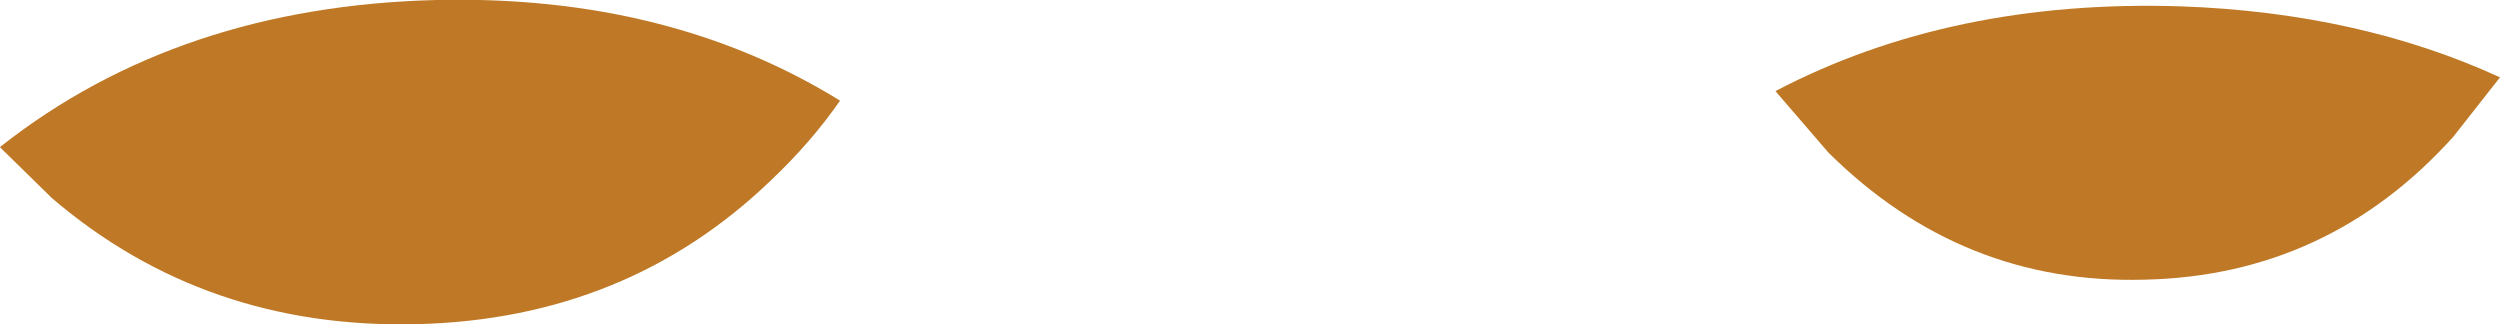 <?xml version="1.0" encoding="UTF-8" standalone="no"?>
<svg xmlns:xlink="http://www.w3.org/1999/xlink" height="15.3px" width="118.0px" xmlns="http://www.w3.org/2000/svg">
  <g transform="matrix(1.0, 0.0, 0.0, 1.0, 58.85, -13.6)">
    <path d="M-58.85 20.55 L-58.8 20.5 Q-50.4 13.9 -38.25 13.6 -27.3 13.35 -19.2 18.35 -20.55 20.3 -22.45 22.1 -29.25 28.65 -39.15 28.9 -49.15 29.15 -56.4 22.95 L-58.85 20.55" fill="#bf7926" fill-rule="evenodd" stroke="none"/>
    <path d="M27.45 20.8 L24.95 17.9 Q33.25 13.55 44.1 13.9 52.5 14.2 59.15 17.25 L56.95 20.05 Q51.05 26.6 42.4 26.8 33.75 27.05 27.45 20.8" fill="#bf7926" fill-rule="evenodd" stroke="none"/>
  </g>
</svg>
